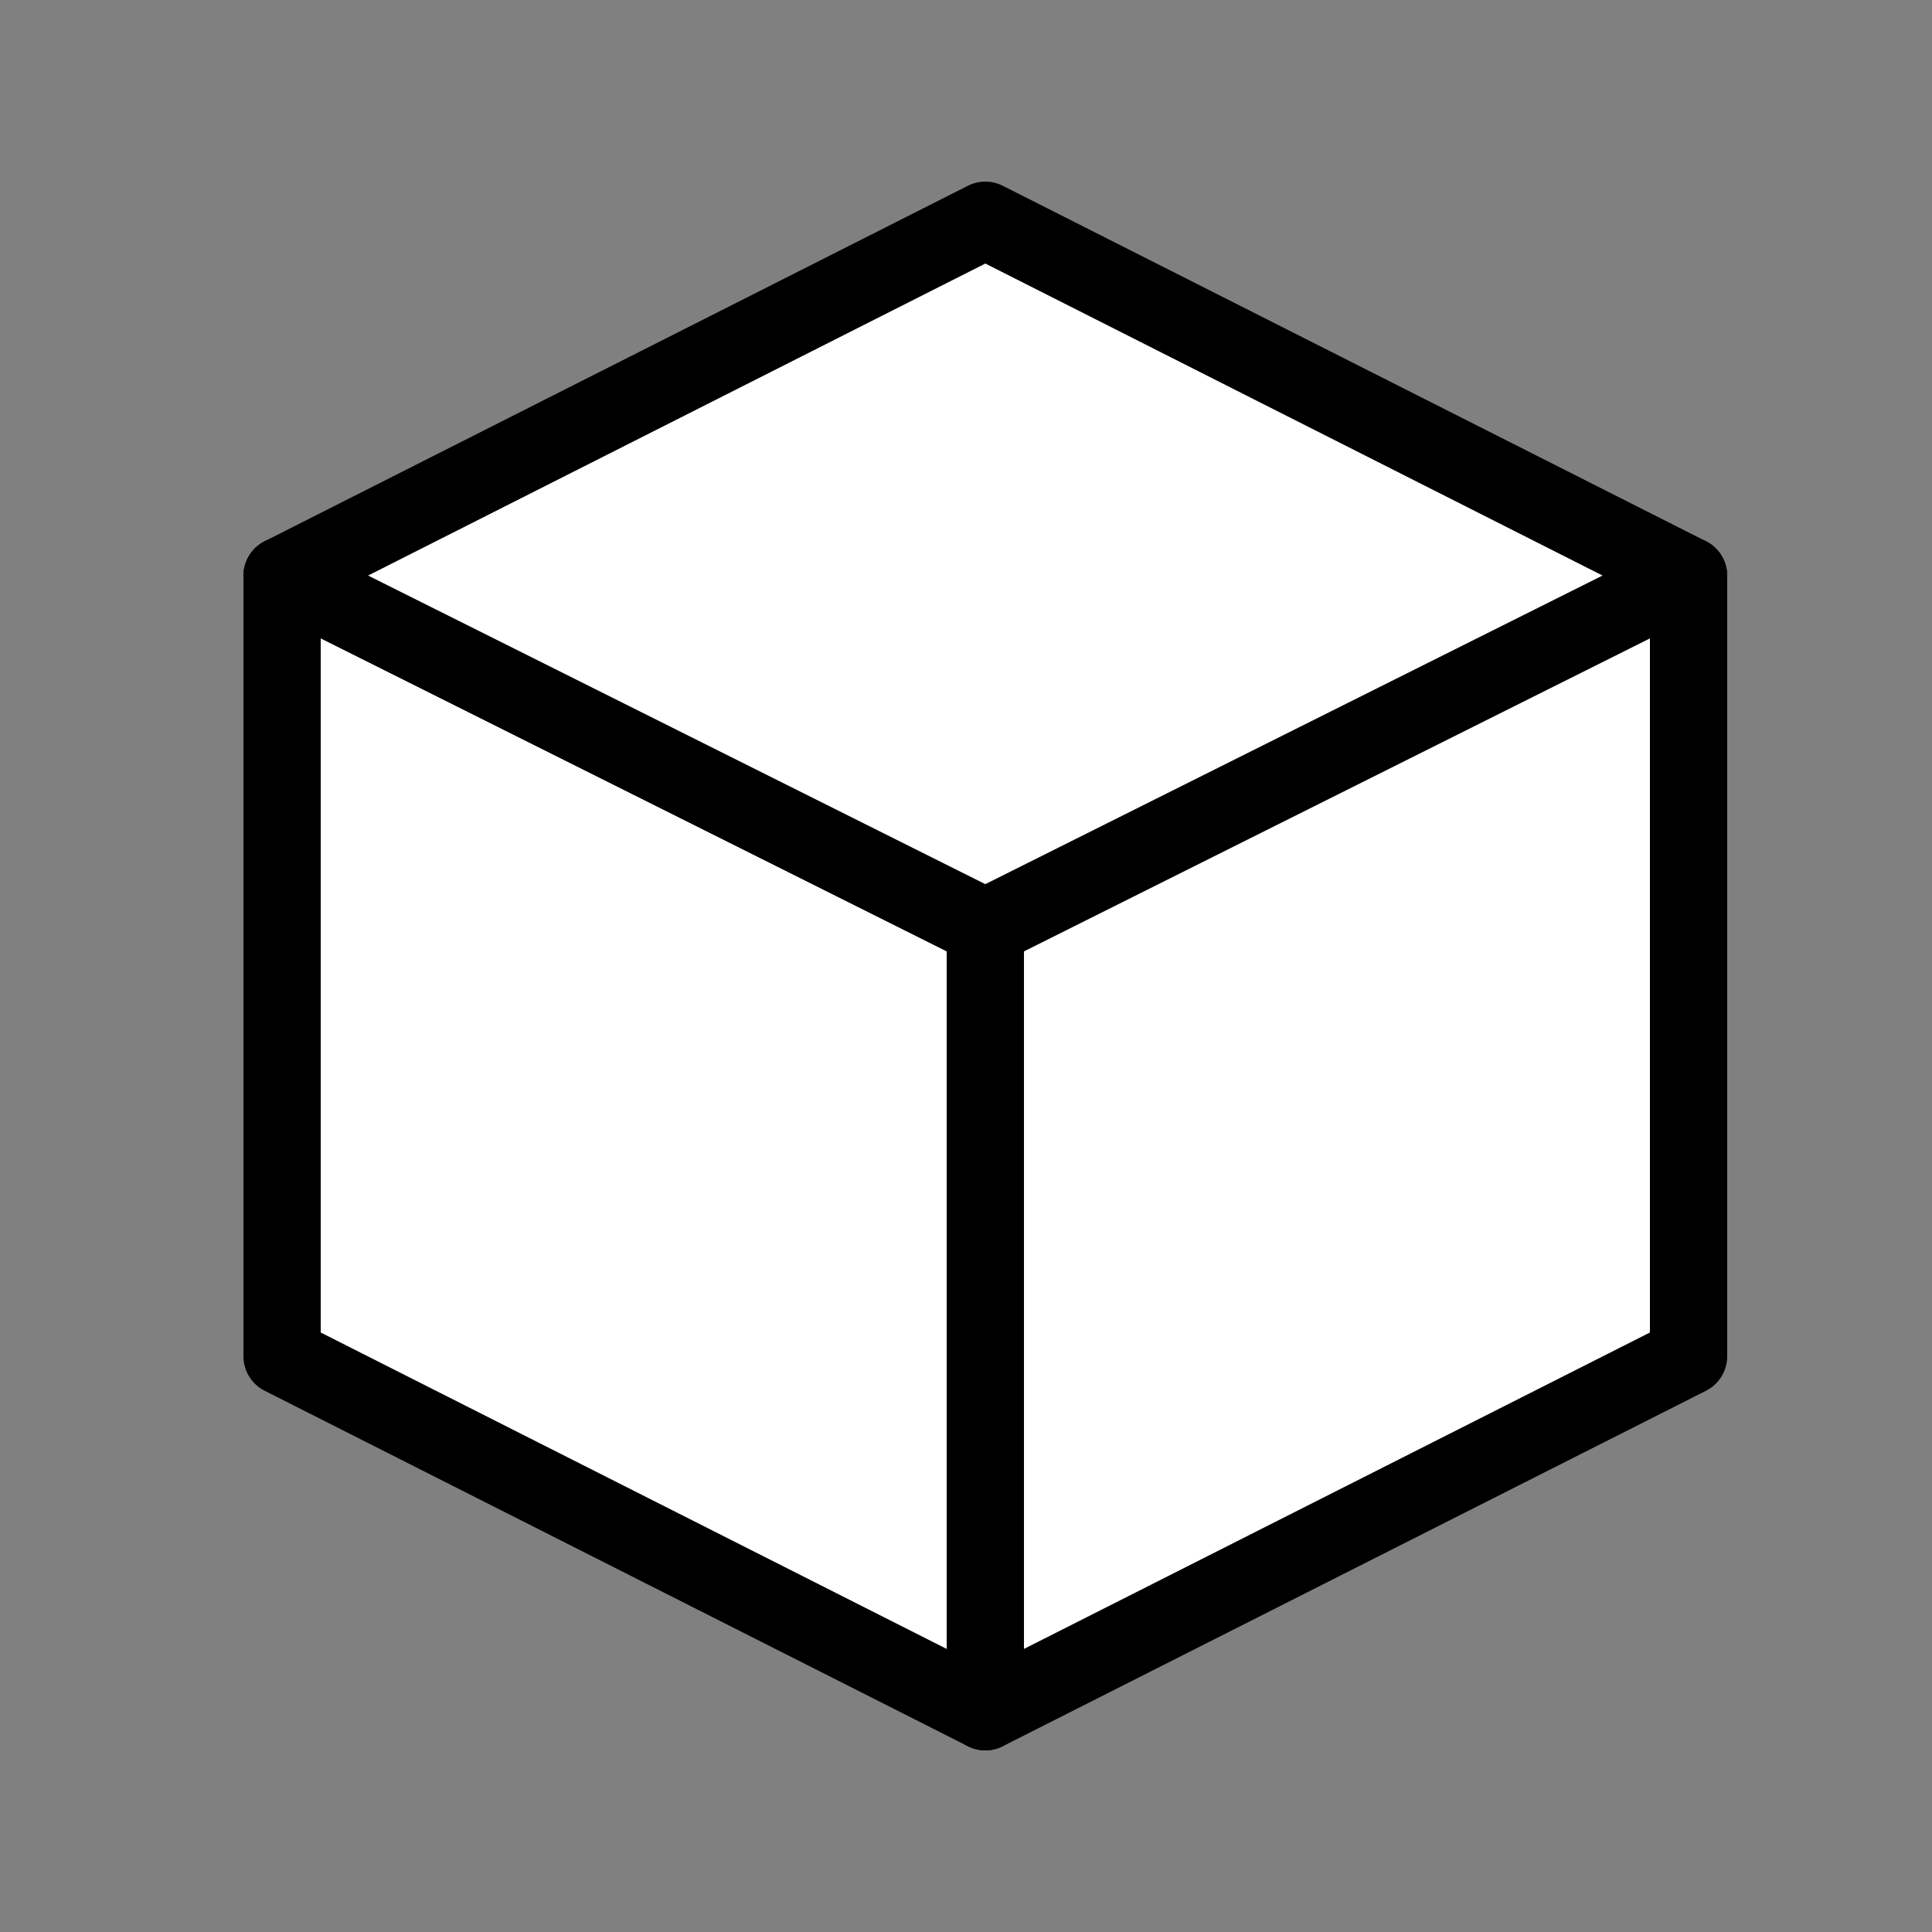 <?xml version="1.0" encoding="utf-8"?>
<!-- Generator: Adobe Illustrator 26.0.3, SVG Export Plug-In . SVG Version: 6.00 Build 0)  -->
<svg version="1.1" id="Layer_1" xmlns="http://www.w3.org/2000/svg" xmlns:xlink="http://www.w3.org/1999/xlink" x="0px" y="0px"
	 viewBox="0 0 50 50" style="enable-background:new 0 0 50 50;" xml:space="preserve">
<rect x="0" y="0" width="50" height="50" fill="#808080" stroke="none"/>
<style type="text/css">
	.st0{fill:#FFFFFF;stroke:#000000;stroke-width:2;stroke-linecap:round;stroke-linejoin:round;stroke-miterlimit:10;}
</style>
<polygon class="st0" points="25.5,44.3 7.3,35.1 7.3,14.9 25.5,24 "/>
<polygon class="st0" points="43.7,35.1 25.5,44.3 25.5,24 43.7,14.9 "/>
<polygon class="st0" points="43.7,14.9 25.5,24 7.3,14.9 25.5,5.7 "/>
</svg>
